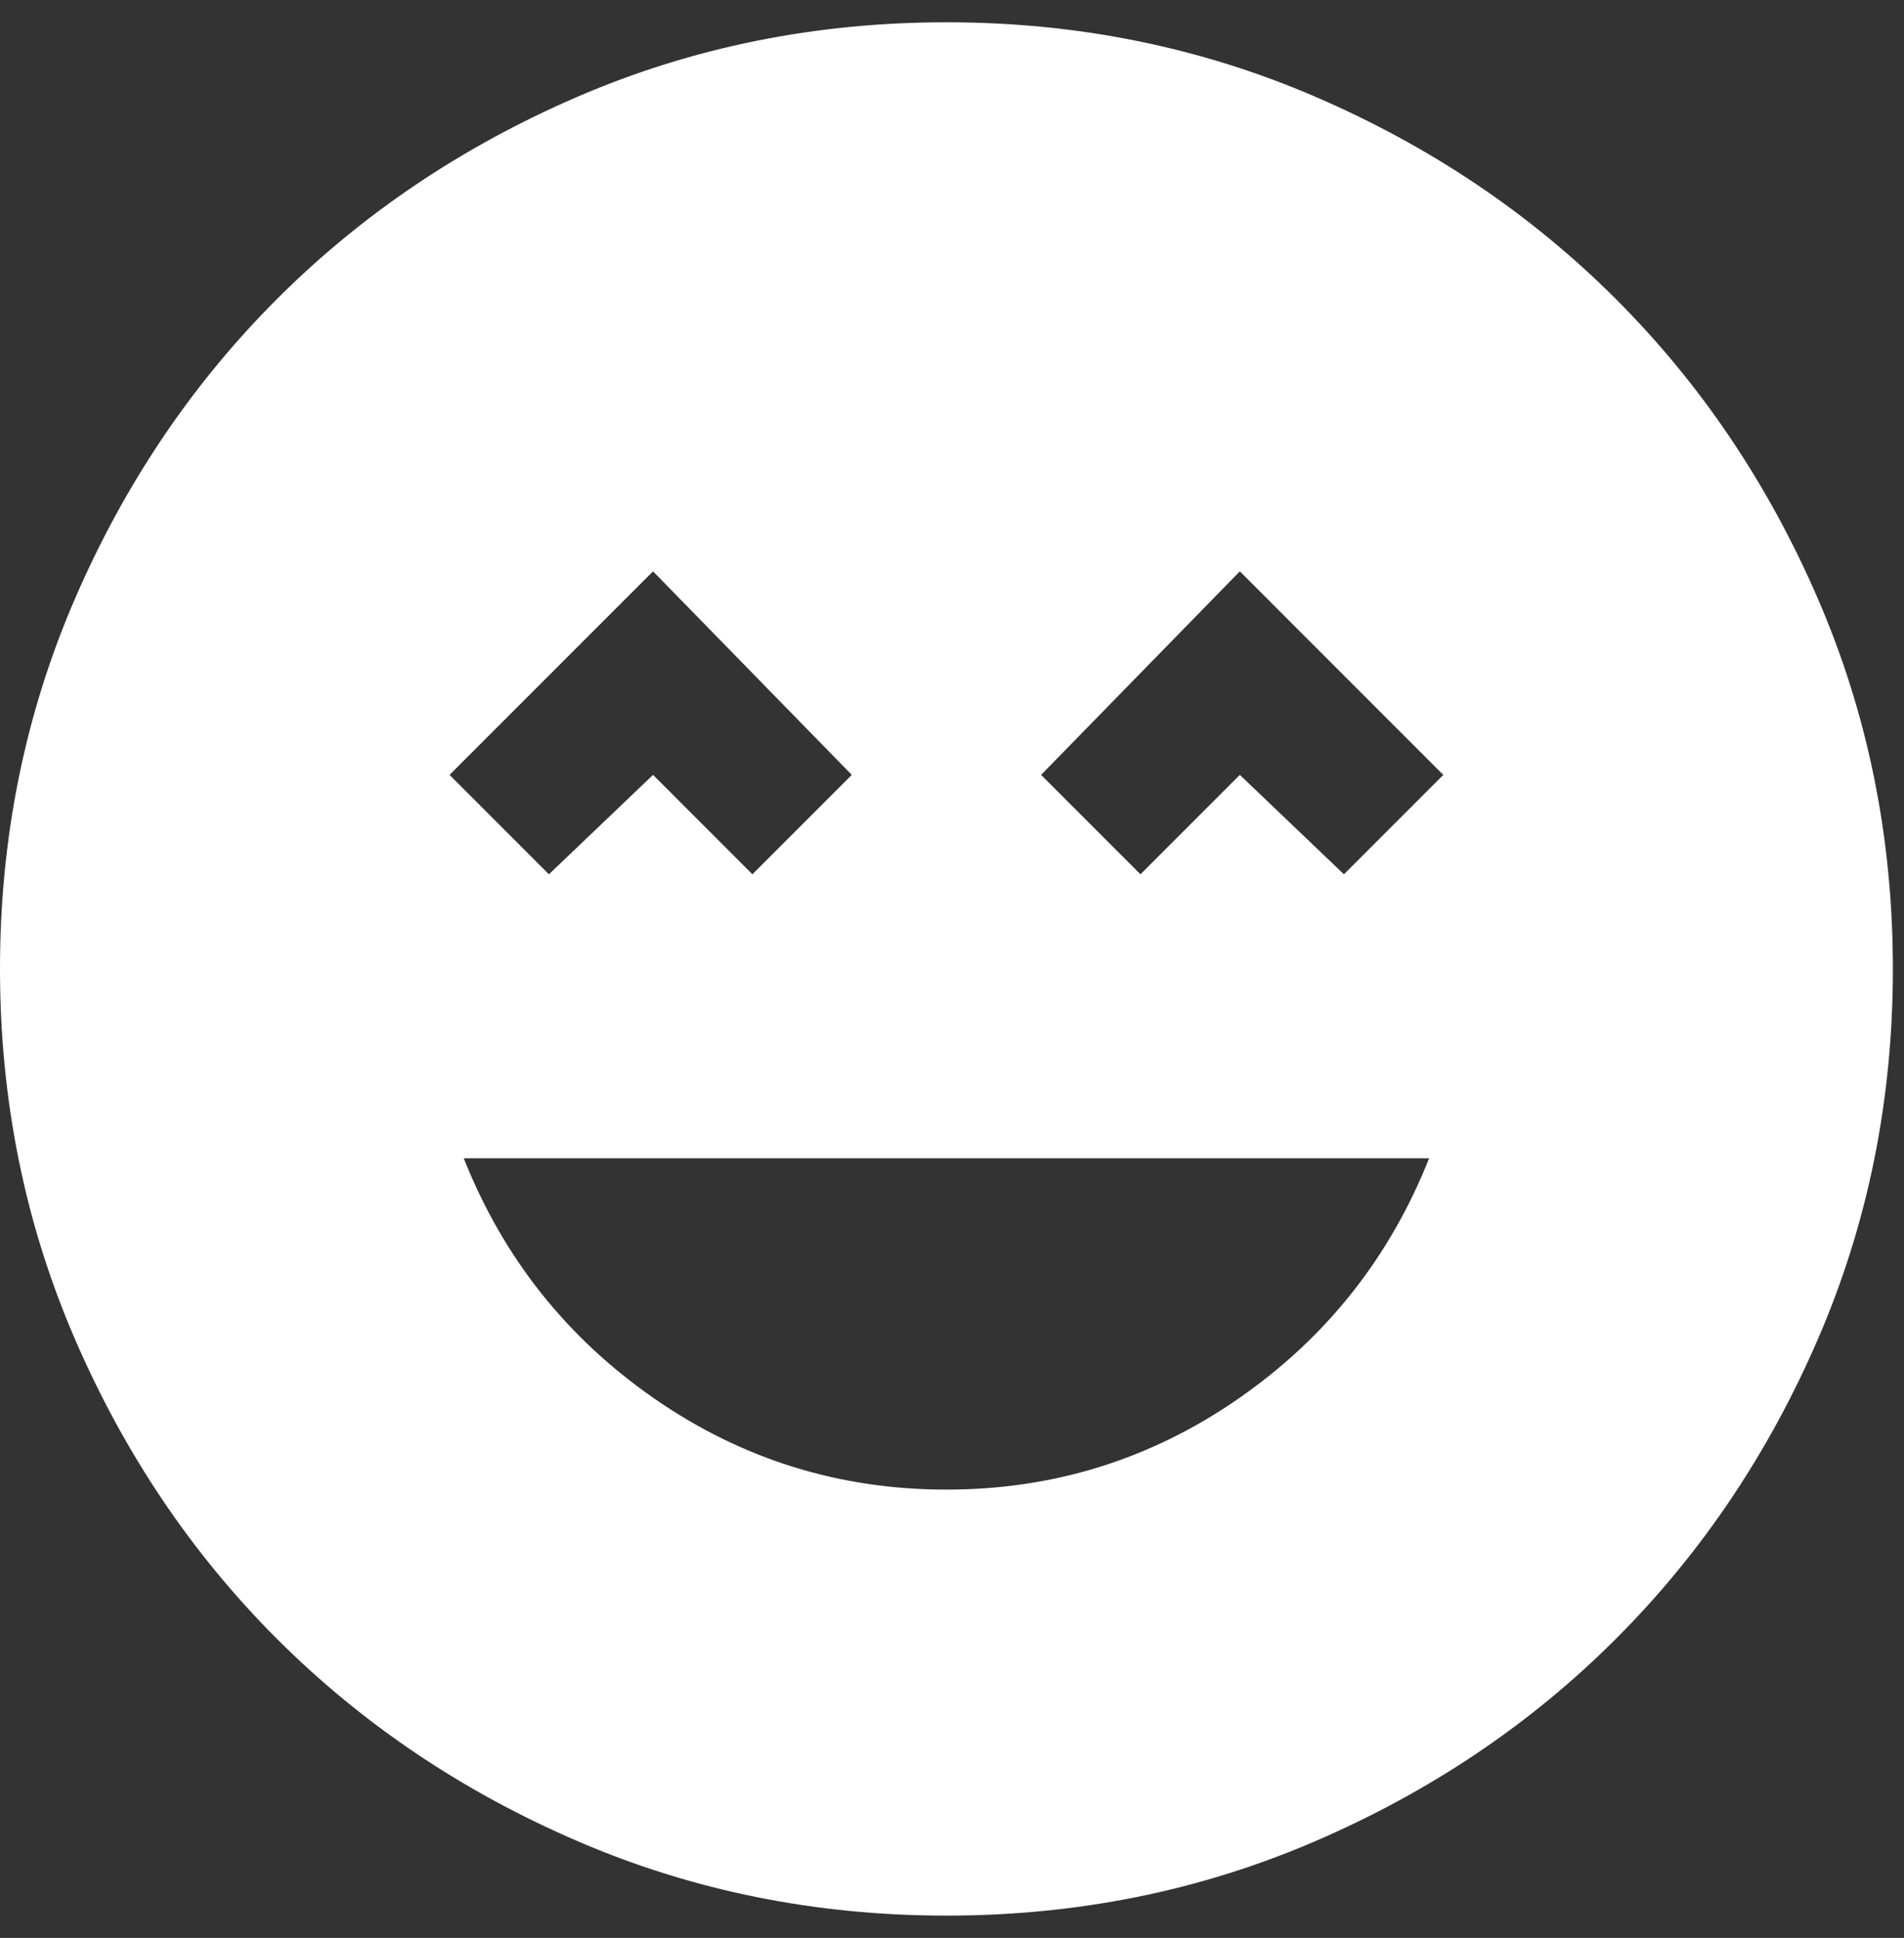 <svg width="57" height="58" viewBox="0 0 57 58" fill="none" xmlns="http://www.w3.org/2000/svg">
<rect x="0" y="0" width="57" height="58" fill="#333333" stroke="none"/>
<path d="M28.333 44.583C31.544 44.583 34.46 43.674 37.081 41.856C39.702 40.038 41.603 37.642 42.783 34.667H13.883C15.064 37.642 16.965 40.038 19.585 41.856C22.206 43.674 25.122 44.583 28.333 44.583ZM16.433 26.167L19.55 23.192L22.525 26.167L25.5 23.192L19.55 17.1L13.458 23.192L16.433 26.167ZM34.142 26.167L37.117 23.192L40.233 26.167L43.208 23.192L37.117 17.1L31.167 23.192L34.142 26.167ZM28.333 57.333C24.414 57.333 20.731 56.59 17.283 55.102C13.836 53.615 10.838 51.596 8.287 49.046C5.737 46.496 3.719 43.497 2.231 40.05C0.744 36.603 0 32.919 0 29C0 25.081 0.744 21.397 2.231 17.95C3.719 14.503 5.737 11.504 8.287 8.954C10.838 6.404 13.836 4.386 17.283 2.898C20.731 1.411 24.414 0.667 28.333 0.667C32.253 0.667 35.936 1.411 39.383 2.898C42.831 4.386 45.829 6.404 48.379 8.954C50.929 11.504 52.948 14.503 54.435 17.95C55.923 21.397 56.667 25.081 56.667 29C56.667 32.919 55.923 36.603 54.435 40.05C52.948 43.497 50.929 46.496 48.379 49.046C45.829 51.596 42.831 53.615 39.383 55.102C35.936 56.59 32.253 57.333 28.333 57.333Z" fill="white"/>
</svg>
